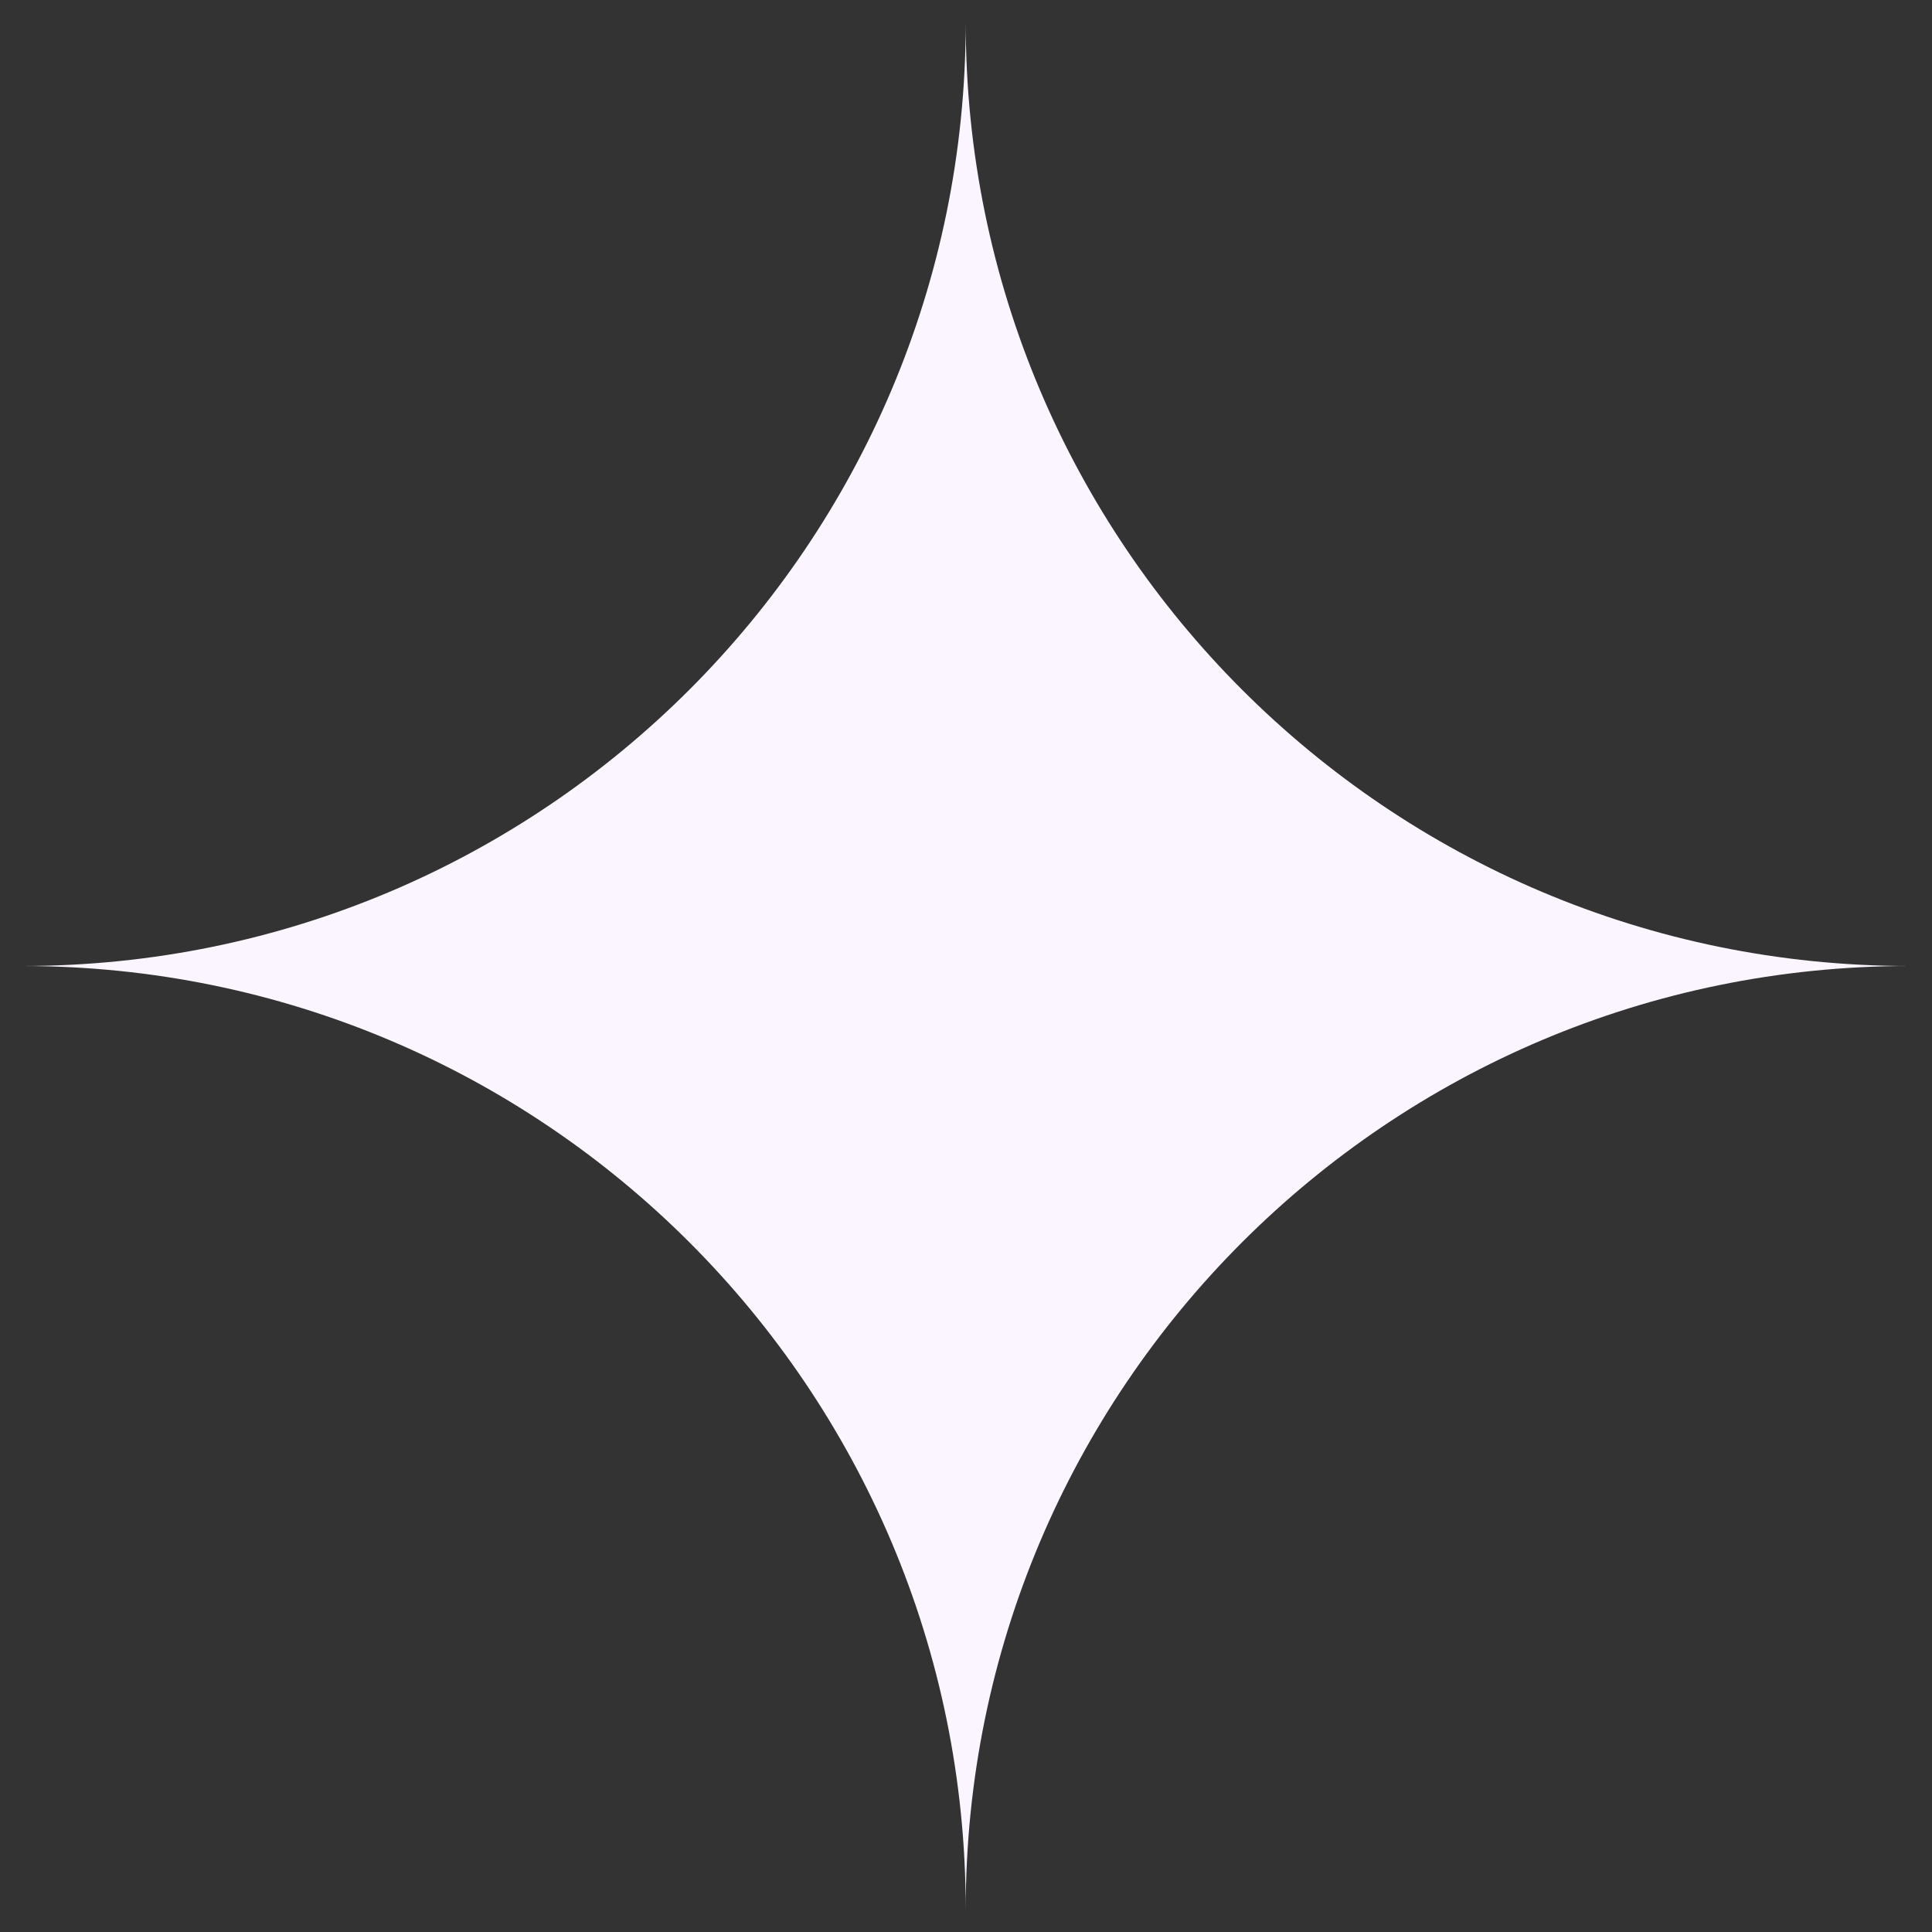 <svg width="68" height="68" viewBox="0 0 68 68" fill="none" xmlns="http://www.w3.org/2000/svg">
<rect x="0" y="0" width="68" height="68" fill="#333333" stroke="none"/>
<path fill-rule="evenodd" clip-rule="evenodd" d="M0.786 34C19.124 34 33.99 19.134 33.99 0.796C33.99 19.134 48.857 34 67.195 34C48.857 34 33.99 48.866 33.99 67.205C33.99 48.866 19.124 34 0.786 34Z" fill="#FAF5FF"/>
</svg>
